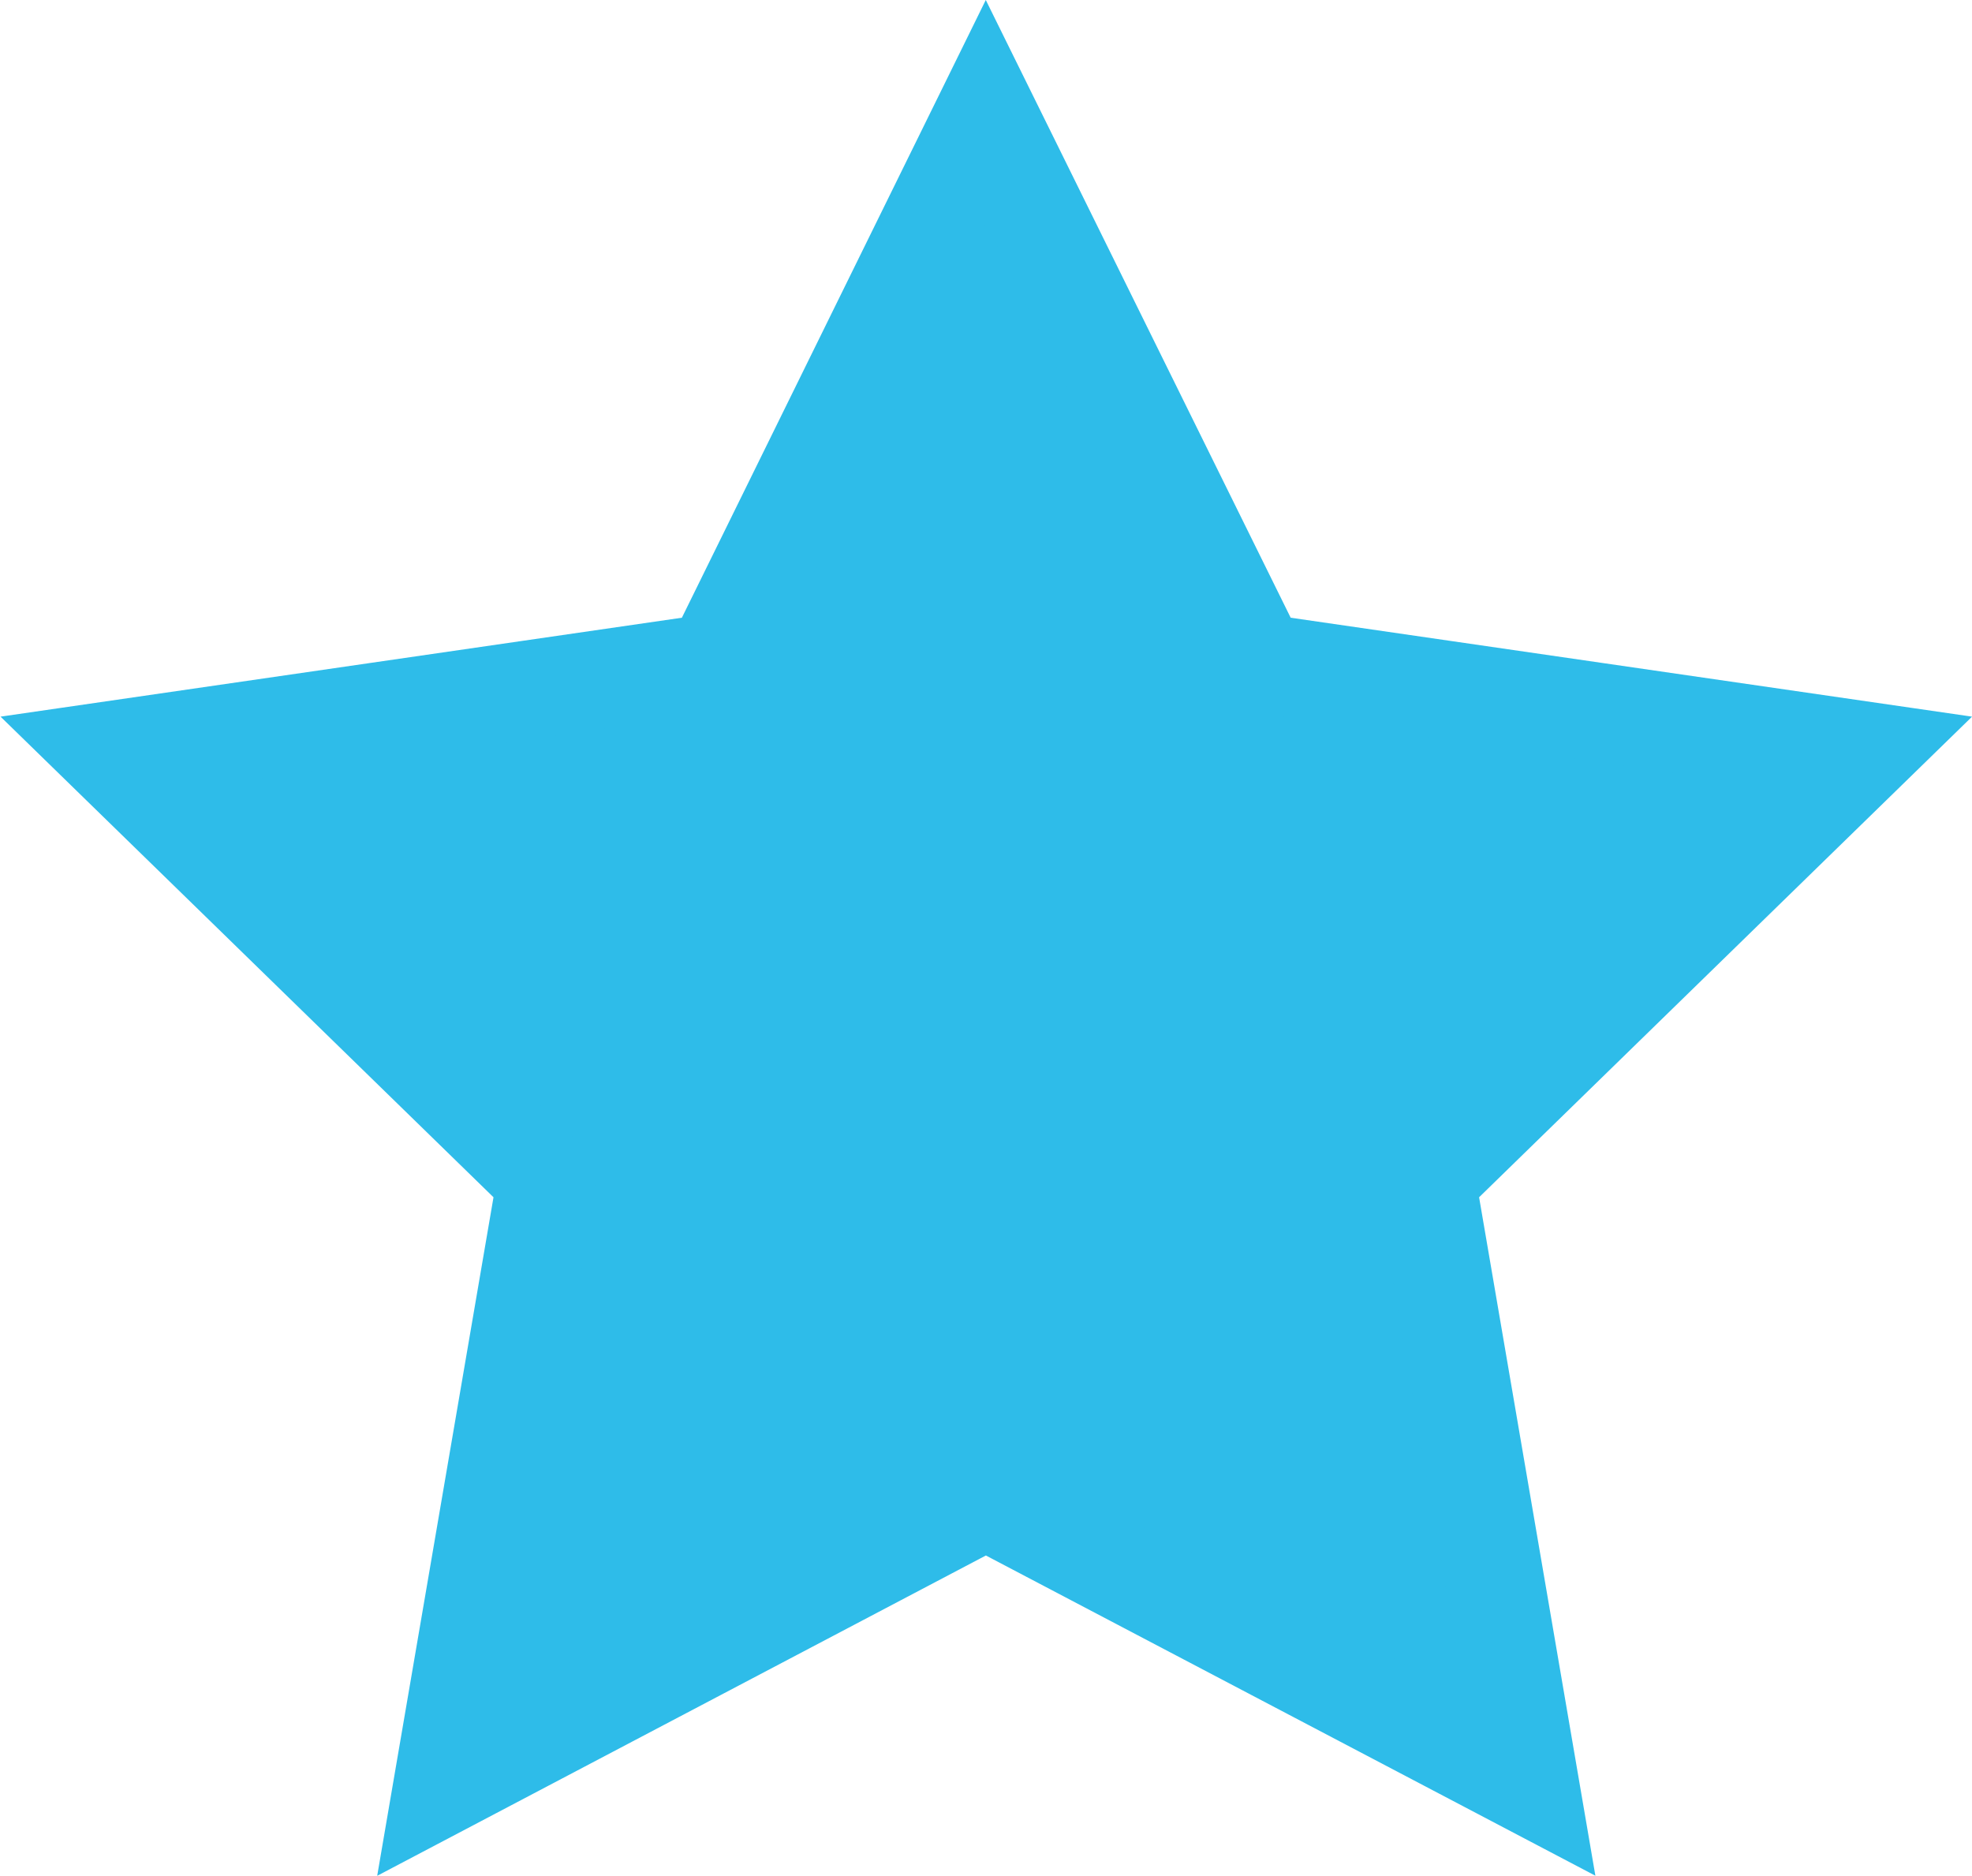 <svg xmlns="http://www.w3.org/2000/svg" width="19.971" height="18.993" viewBox="0 0 19.971 18.993">
  <defs>
    <style>
      .cls-1 {
        fill: #2ebce9;
        stroke: #2ebce9;
        stroke-miterlimit: 10;
      }
    </style>
  </defs>
  <path id="star-fluid" class="cls-1" d="M1147.462-1063.859l2.755,5.581,6.158.894-4.455,4.343,1.051,6.131-5.509-2.894-5.5,2.894,1.051-6.131-4.455-4.343,6.158-.894Z" transform="translate(-1137.478 1064.99)"/>
</svg>
